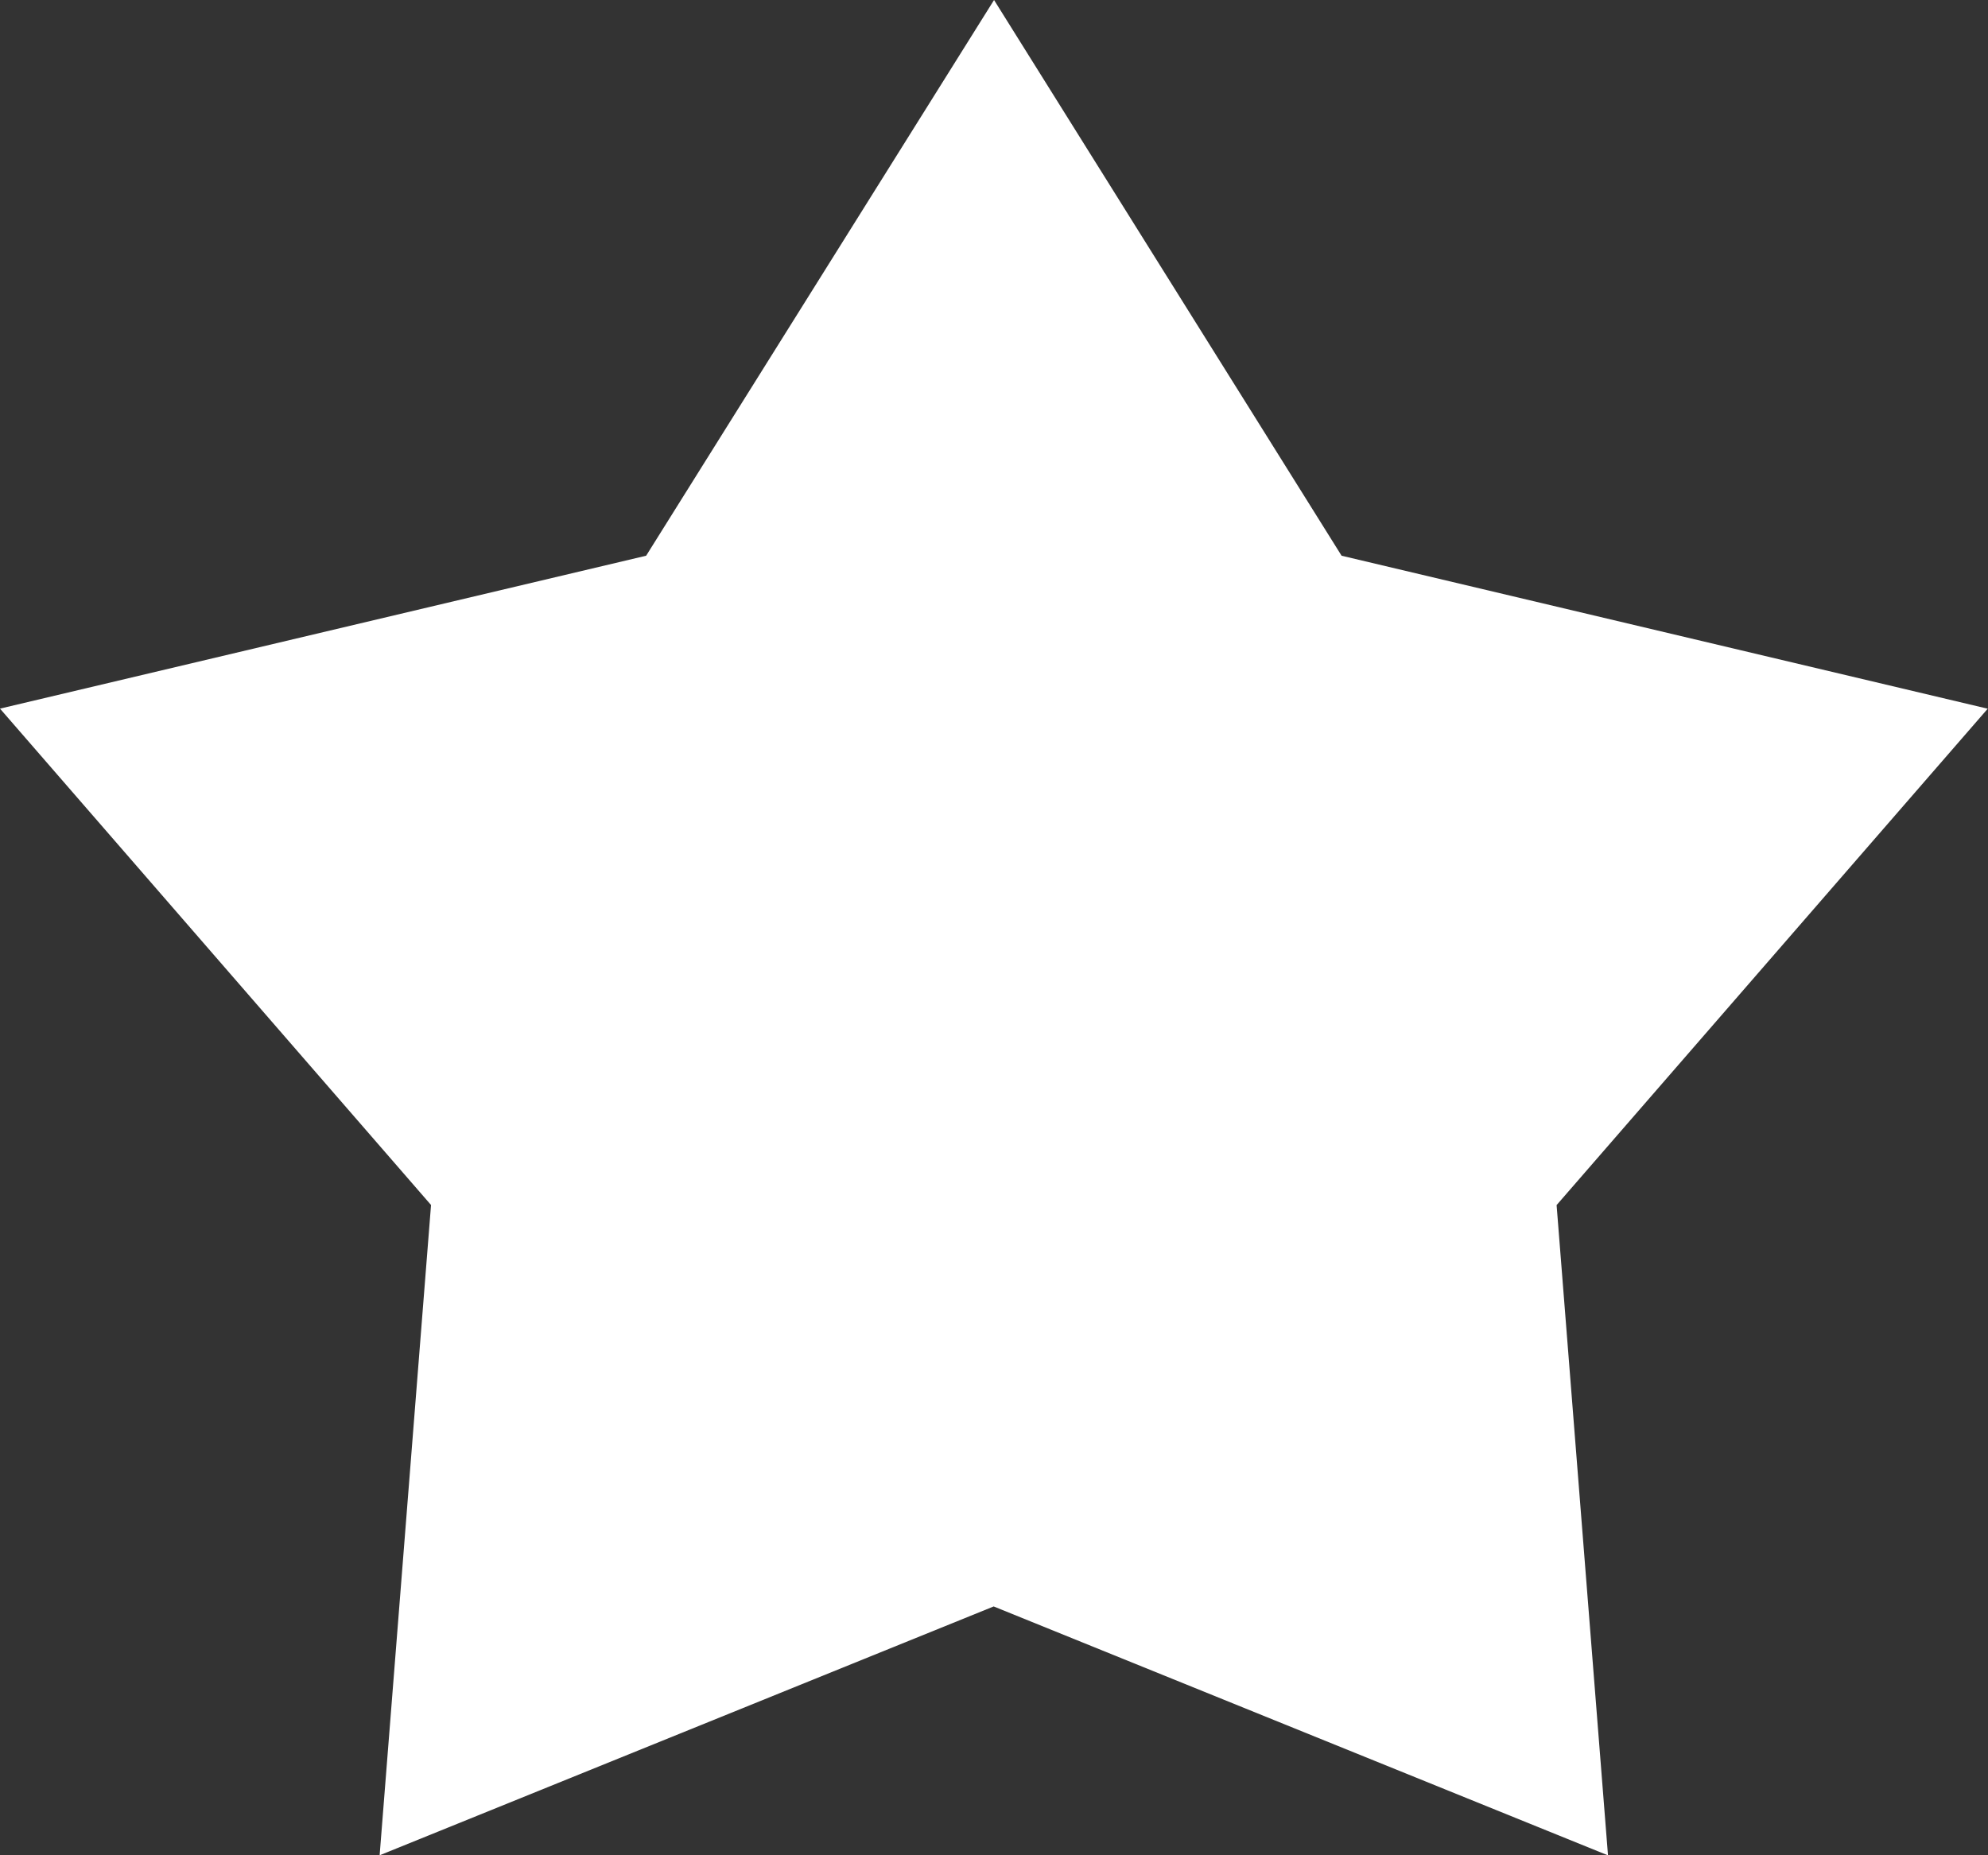 <svg xmlns="http://www.w3.org/2000/svg" width="21.737" height="20.288" viewBox="0 0 21.737 20.288">
  <rect x="0" y="0" width="21.737" height="20.288" fill="#333333" stroke="none"/>
  <path id="Polygon_10" data-name="Polygon 10" d="M10.869,0l3.8,6.077,7.065,1.673-4.714,5.428.562,7.111-6.717-2.722L4.151,20.288l.562-7.111L0,7.749,7.065,6.077Z" fill="#fff"/>
</svg>
